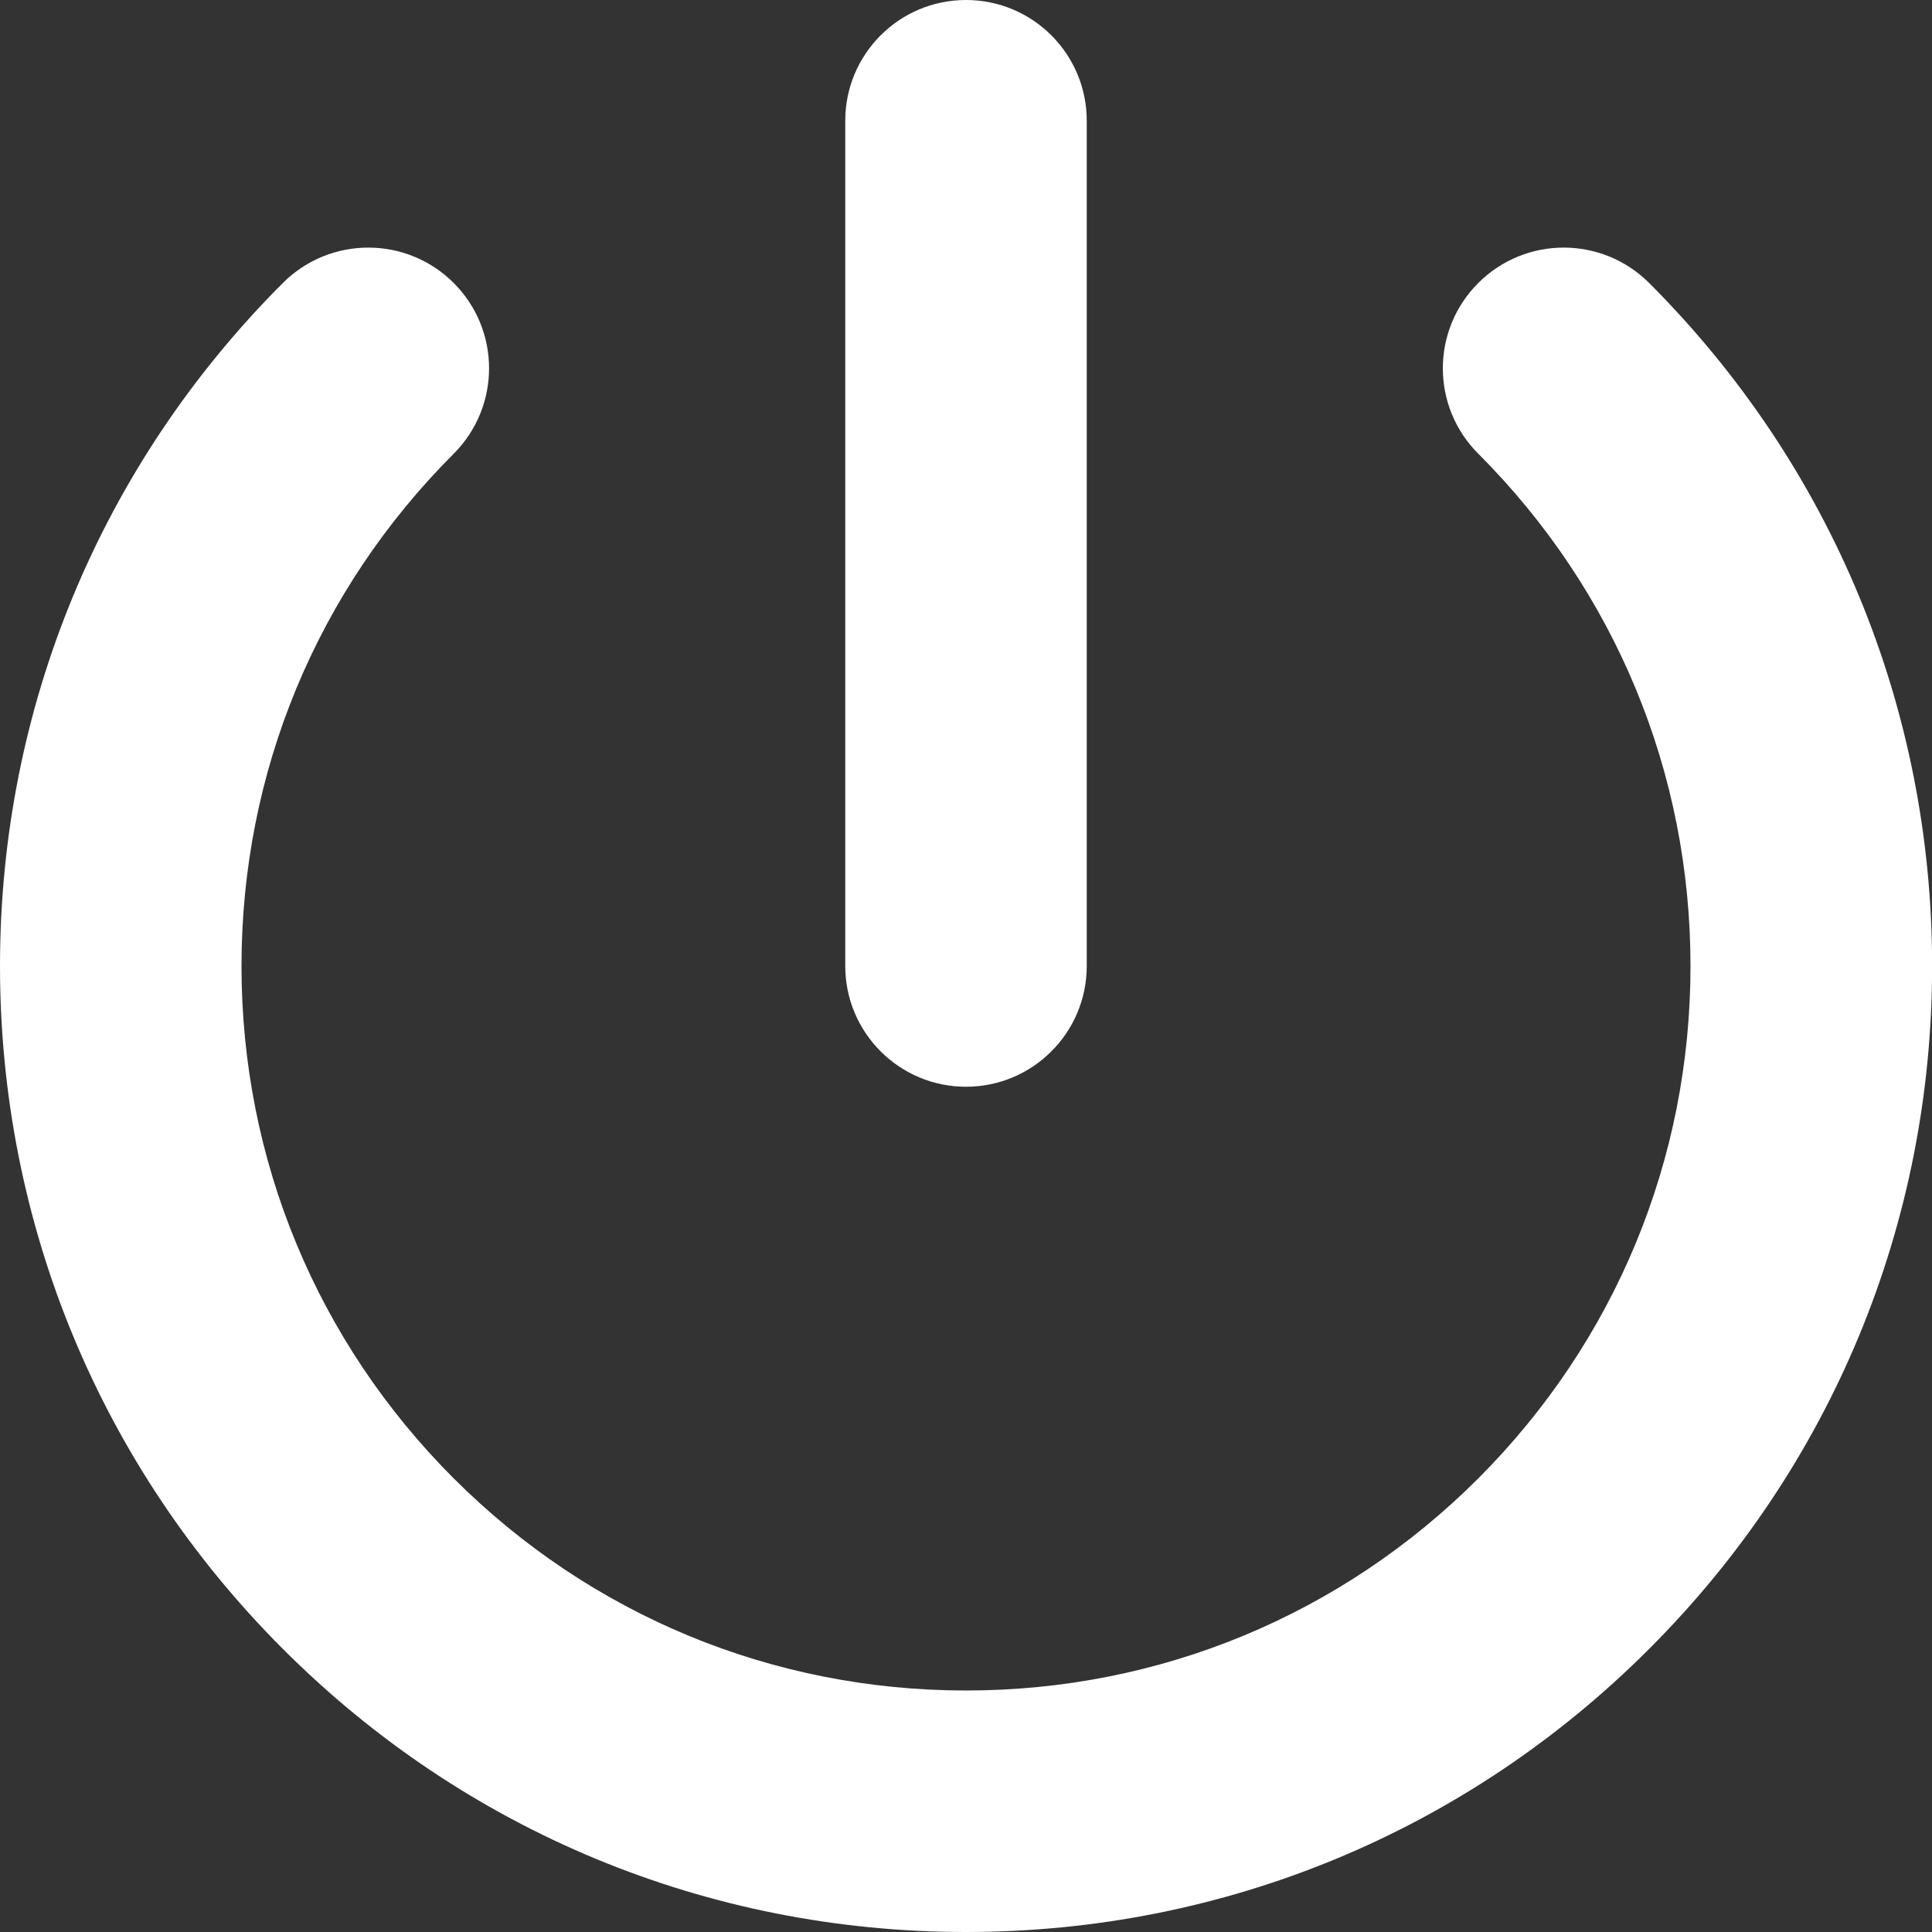 <?xml version="1.0" encoding="utf-8"?>
<!-- Generator: Adobe Illustrator 16.0.0, SVG Export Plug-In . SVG Version: 6.00 Build 0)  -->
<!DOCTYPE svg PUBLIC "-//W3C//DTD SVG 1.1//EN" "http://www.w3.org/Graphics/SVG/1.1/DTD/svg11.dtd">
<svg version="1.1" id="Layer_1" xmlns="http://www.w3.org/2000/svg" xmlns:xlink="http://www.w3.org/1999/xlink" x="0px" y="0px"
	 width="16px" height="16px" viewBox="0 0 16 16" enable-background="new 0 0 16 16" xml:space="preserve">
<rect x="0" y="0" width="16" height="16" fill="#333333" stroke="none"/>
<path fill="#FFFFFF" d="M8,16c-2.137,0-4.146-0.832-5.657-2.344C0.833,12.146,0,10.137,0,8s0.833-4.146,2.343-5.657
	c0.391-0.39,1.023-0.39,1.414,0c0.391,0.391,0.391,1.023,0,1.415C2.624,4.891,2,6.397,2,8c0,1.604,0.624,3.109,1.757,4.243
	C4.891,13.376,6.397,14,8,14s3.11-0.624,4.243-1.757C13.375,11.109,14,9.604,14,8c0-1.603-0.625-3.109-1.757-4.242
	c-0.392-0.391-0.392-1.024,0-1.415c0.391-0.39,1.023-0.39,1.414,0c1.511,1.511,2.344,3.52,2.344,5.657s-0.833,4.146-2.344,5.656
	C12.146,15.168,10.136,16,8,16L8,16z M8,9c0.552,0,1-0.448,1-1V1c0-0.552-0.447-1-1-1S7,0.448,7,1v7C7,8.552,7.448,9,8,9L8,9z"/>
</svg>
